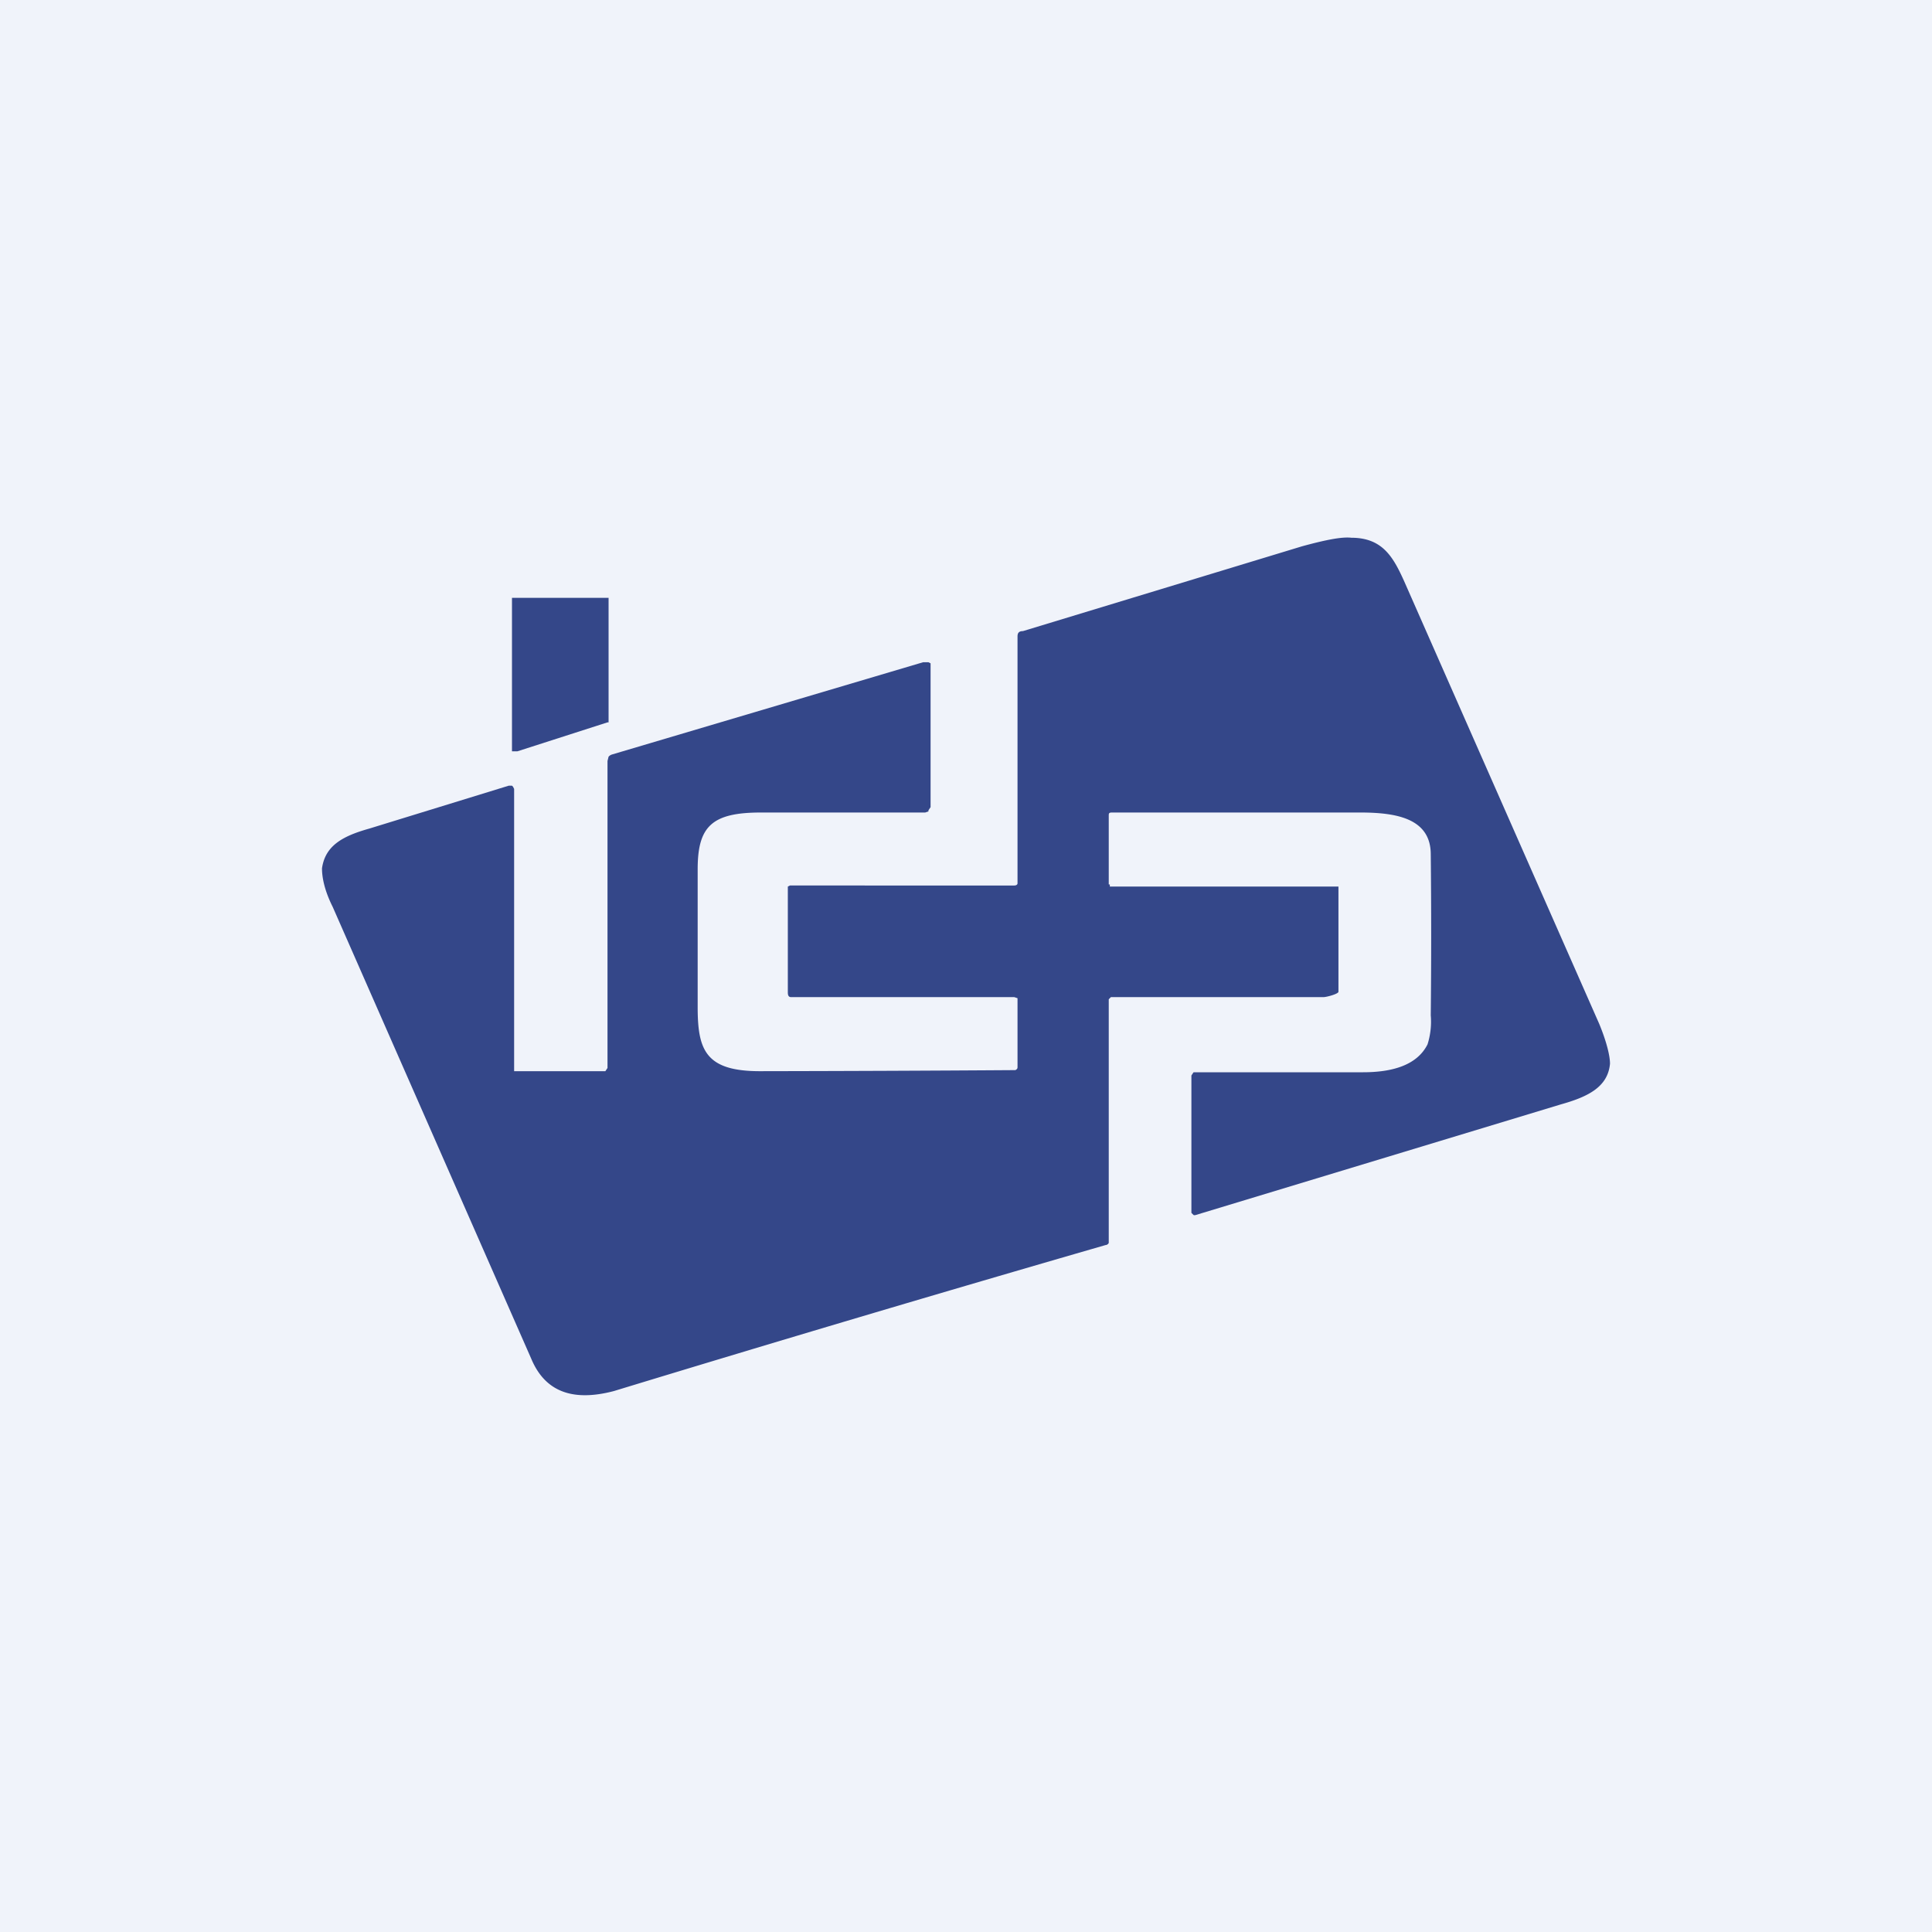 <!-- by TradingView --><svg width="18" height="18" viewBox="0 0 18 18" xmlns="http://www.w3.org/2000/svg"><path fill="#F0F3FA" d="M0 0h18v18H0z"/><path d="M10.33 8.24V7.6c0-.02 0-.03.03-.03h2.31c.33 0 .66.05.66.39a71.56 71.56 0 0 1 0 1.5.7.7 0 0 1-.03.27c-.1.2-.34.26-.6.26h-1.58l-.02.03v1.28l.02.02a.03.03 0 0 0 .02 0l3.4-1.03c.25-.07.44-.16.46-.38 0-.07-.03-.2-.1-.37l-1.82-4.13c-.1-.22-.2-.4-.49-.4-.09-.01-.24.02-.46.08l-2.6.79c-.04 0-.05.02-.05.05v2.3c0 .01-.01.02-.03.02H7.36l-.02.01v.98c0 .02 0 .05.03.05h2.08l.03.01v.64c0 .01 0 .02-.02.03a459.02 459.02 0 0 1-2.38.01c-.51 0-.58-.2-.58-.6V8.1c0-.4.13-.53.59-.53h1.53l.03-.01v-.01l.02-.03V6.18l-.02-.01H8.6l-2.9.86a.07.07 0 0 0-.03.02l-.01.04v2.86l-.02.03H4.79V7.35l-.01-.02-.01-.01h-.03l-1.3.4c-.25.07-.41.16-.44.37 0 .08.02.2.1.36l1.85 4.21c.13.31.39.4.77.3a331.02 331.02 0 0 1 4.58-1.36s.02 0 .03-.02V9.31l.02-.02h1.98c.03 0 .14-.03.14-.05v-.98h-2.13v-.01c-.01 0-.01 0 0 0v-.01Zm-4.7-2.67h-.86V7L4.8 7h.02l.84-.27h.01V5.57h-.03Z" fill="#344789"/></svg>